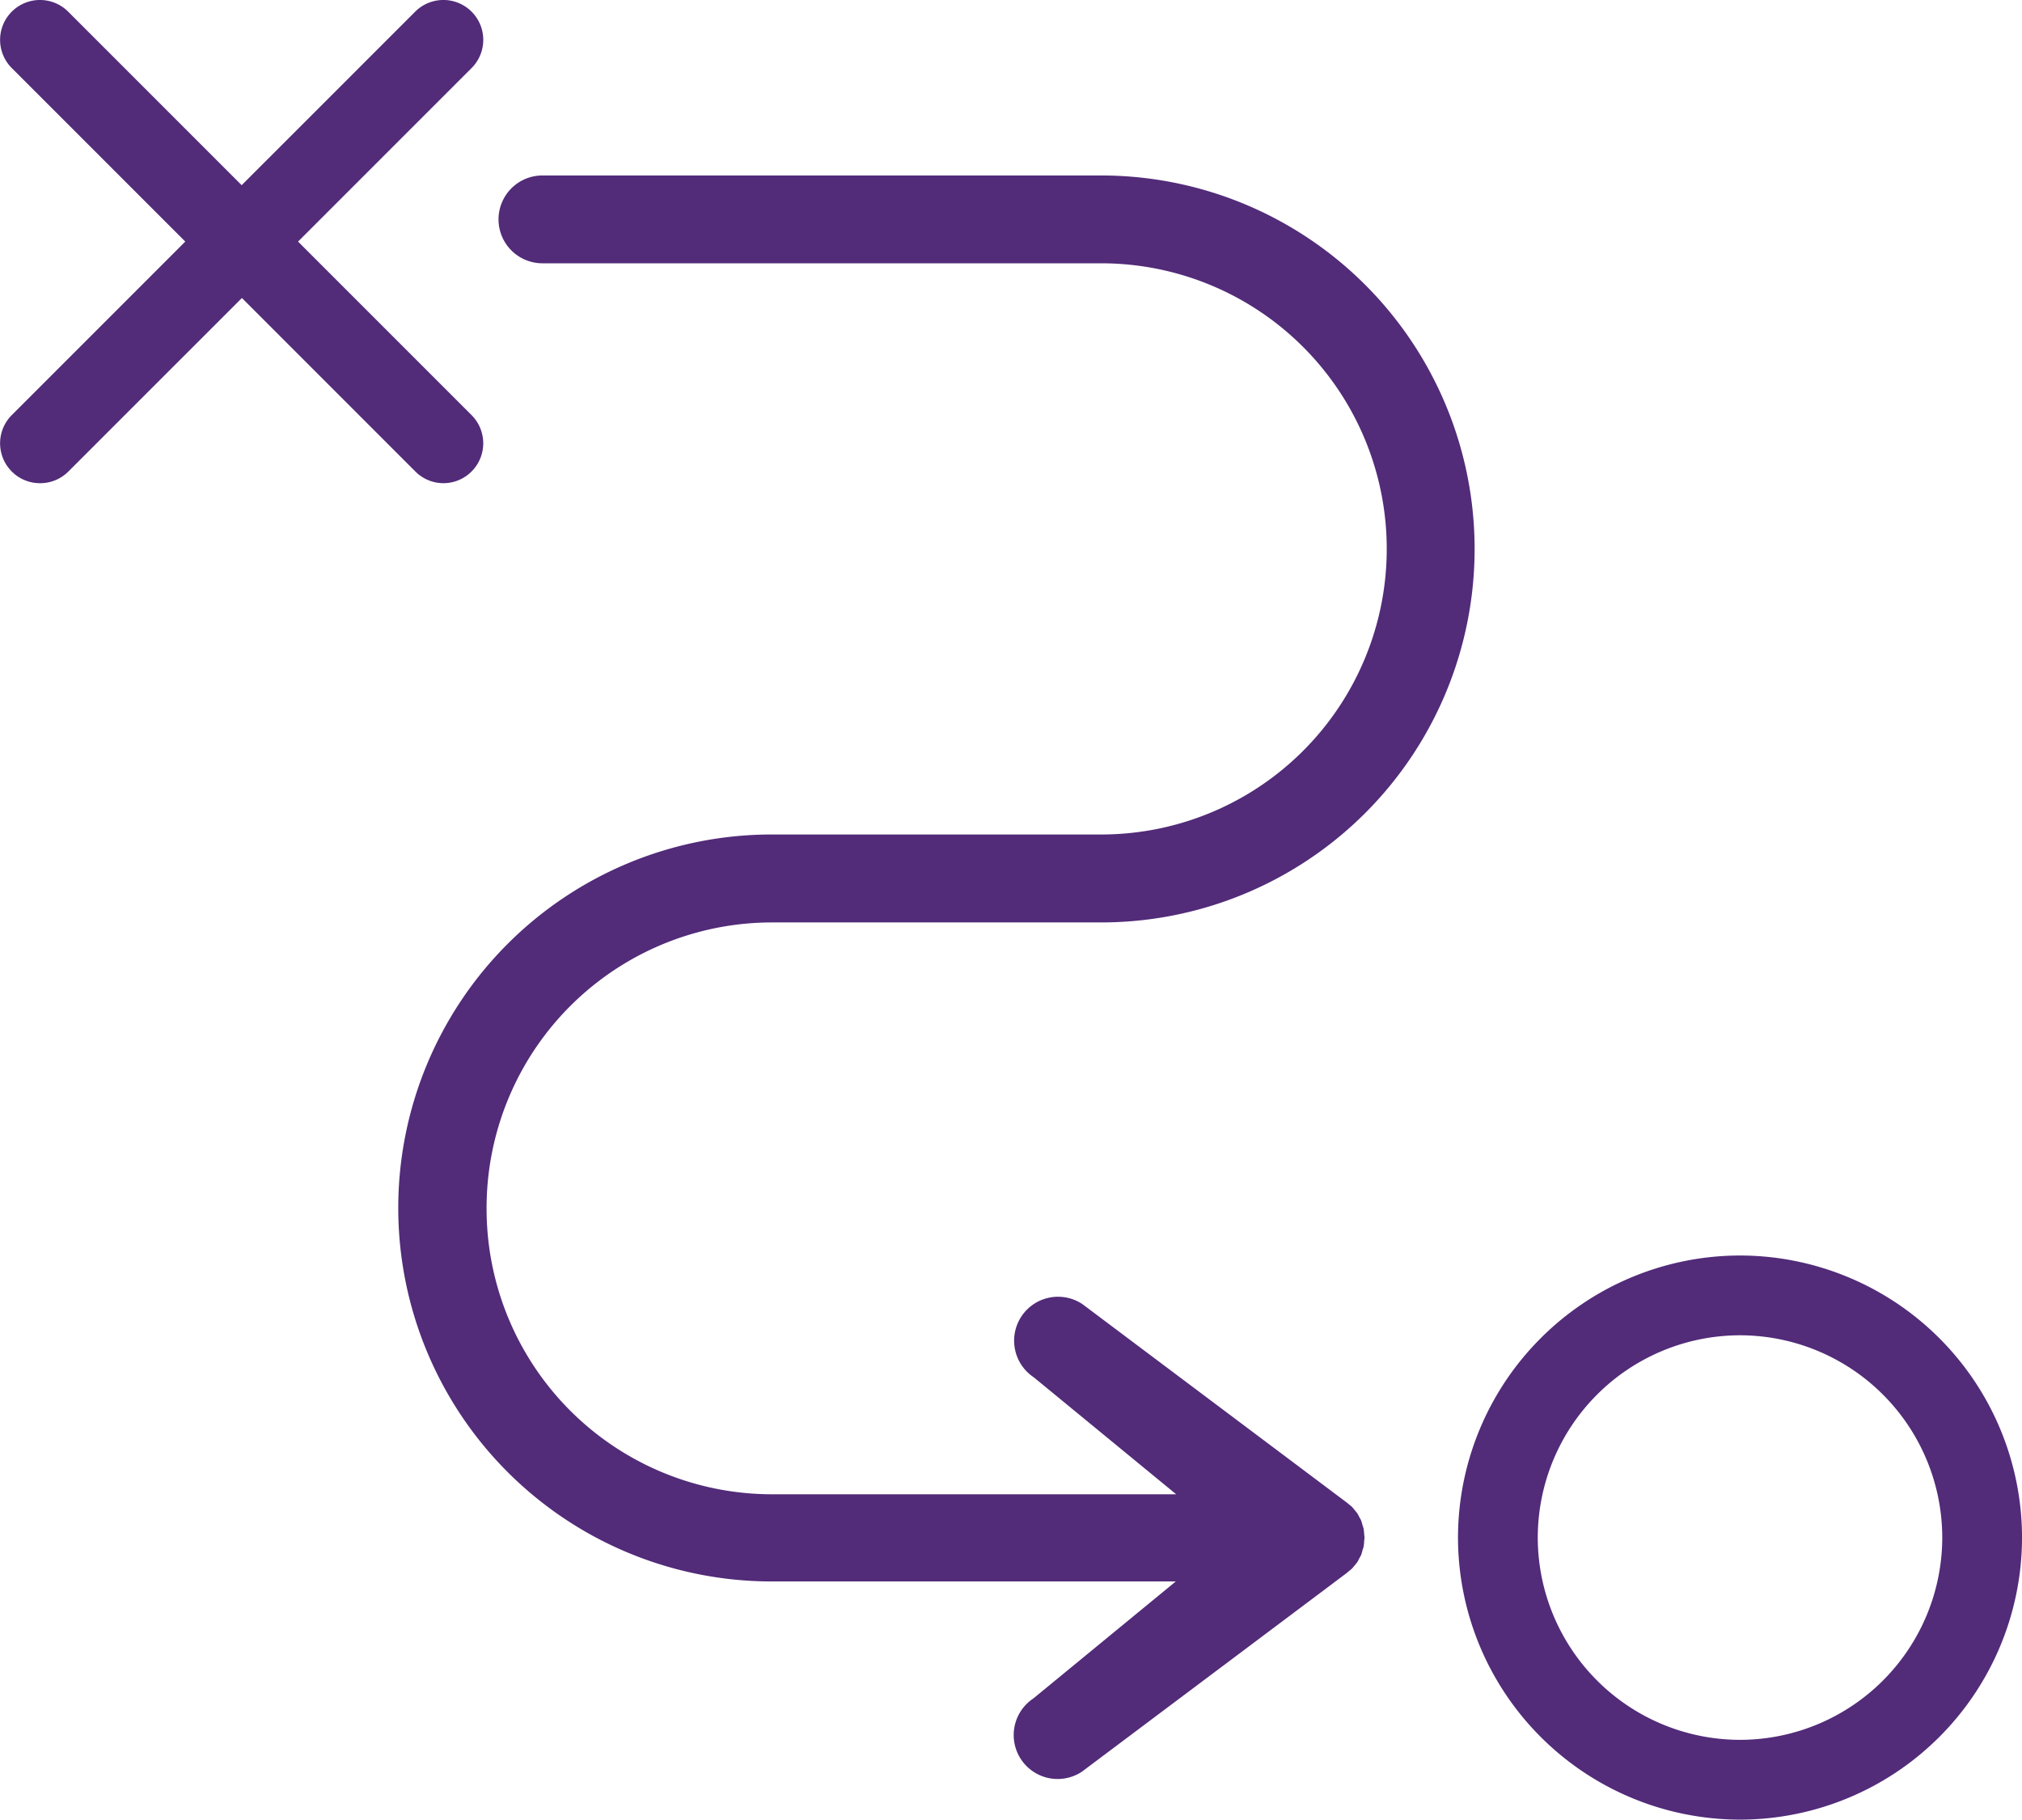 <svg xmlns="http://www.w3.org/2000/svg" width="71.429" height="64.273" viewBox="0 0 71.429 64.273"><g transform="translate(0 0)"><g transform="translate(0 0)"><path d="M-132.707-923.792a9.974,9.974,0,0,0-9.963,9.963,9.974,9.974,0,0,0,9.963,9.963,9.973,9.973,0,0,0,9.962-9.963A9.973,9.973,0,0,0-132.707-923.792Zm0,17.108a7.153,7.153,0,0,1-7.145-7.145,7.153,7.153,0,0,1,7.145-7.145,7.153,7.153,0,0,1,7.144,7.145A7.153,7.153,0,0,1-132.707-906.684Z" transform="translate(194.175 968.139)" fill="#522b79"/><path d="M-221.547-988.123a1.405,1.405,0,0,0,1-.413,1.408,1.408,0,0,0,0-1.992l-6.129-6.129,6.13-6.129a1.408,1.408,0,0,0,0-1.992,1.408,1.408,0,0,0-1.992,0l-6.13,6.129-6.129-6.129a1.409,1.409,0,0,0-1.992,0,1.408,1.408,0,0,0,0,1.992l6.129,6.129-6.129,6.129a1.408,1.408,0,0,0,0,1.992,1.4,1.4,0,0,0,1,.413,1.4,1.4,0,0,0,1-.413l6.129-6.128,6.128,6.128A1.4,1.4,0,0,0-221.547-988.123Z" transform="translate(237.205 1005.19)" fill="#522b79"/><path d="M-198.191-967.43h11.64a13.192,13.192,0,0,0,13.191-13.192,13.192,13.192,0,0,0-13.192-13.192h-19.741a1.551,1.551,0,0,0-1.548,1.551,1.551,1.551,0,0,0,1.548,1.551h19.741a10.088,10.088,0,0,1,10.088,10.088,10.088,10.088,0,0,1-10.088,10.088h-11.639a13.192,13.192,0,0,0-13.192,13.192,13.192,13.192,0,0,0,13.192,13.192h14.274l-5.034,4.135a1.551,1.551,0,0,0-.43,2.152,1.552,1.552,0,0,0,2.152.43l9.3-6.977,0,0c.039-.026.073-.059.11-.089s.058-.045.085-.07.029-.022.041-.035c.032-.032.056-.068.084-.1a1.534,1.534,0,0,0,.106-.131l0,0v0c.026-.04.045-.083.067-.125s.051-.092.074-.139l0-.009c.017-.042.026-.085.039-.128l0-.008c.015-.048.033-.094.044-.143v-.008a1.565,1.565,0,0,0,.016-.159c0-.046.013-.091.013-.137v-.007c0-.046-.009-.091-.013-.137a1.559,1.559,0,0,0-.016-.159v-.008c-.01-.05-.029-.1-.044-.143l0-.008c-.014-.042-.022-.086-.039-.128l0-.009q-.034-.071-.074-.139c-.022-.042-.041-.086-.067-.125v0l0,0a1.525,1.525,0,0,0-.106-.13c-.028-.034-.052-.07-.084-.1l0,0c-.028-.028-.062-.05-.092-.076a1.555,1.555,0,0,0-.139-.113l0,0,0,0,0,0-9.291-6.973a1.552,1.552,0,0,0-2.151.43,1.552,1.552,0,0,0,.43,2.153l5.034,4.134h-14.274a10.087,10.087,0,0,1-10.087-10.088A10.087,10.087,0,0,1-198.191-967.43Z" transform="translate(225.452 1000.012)" fill="#522b79"/></g></g></svg>